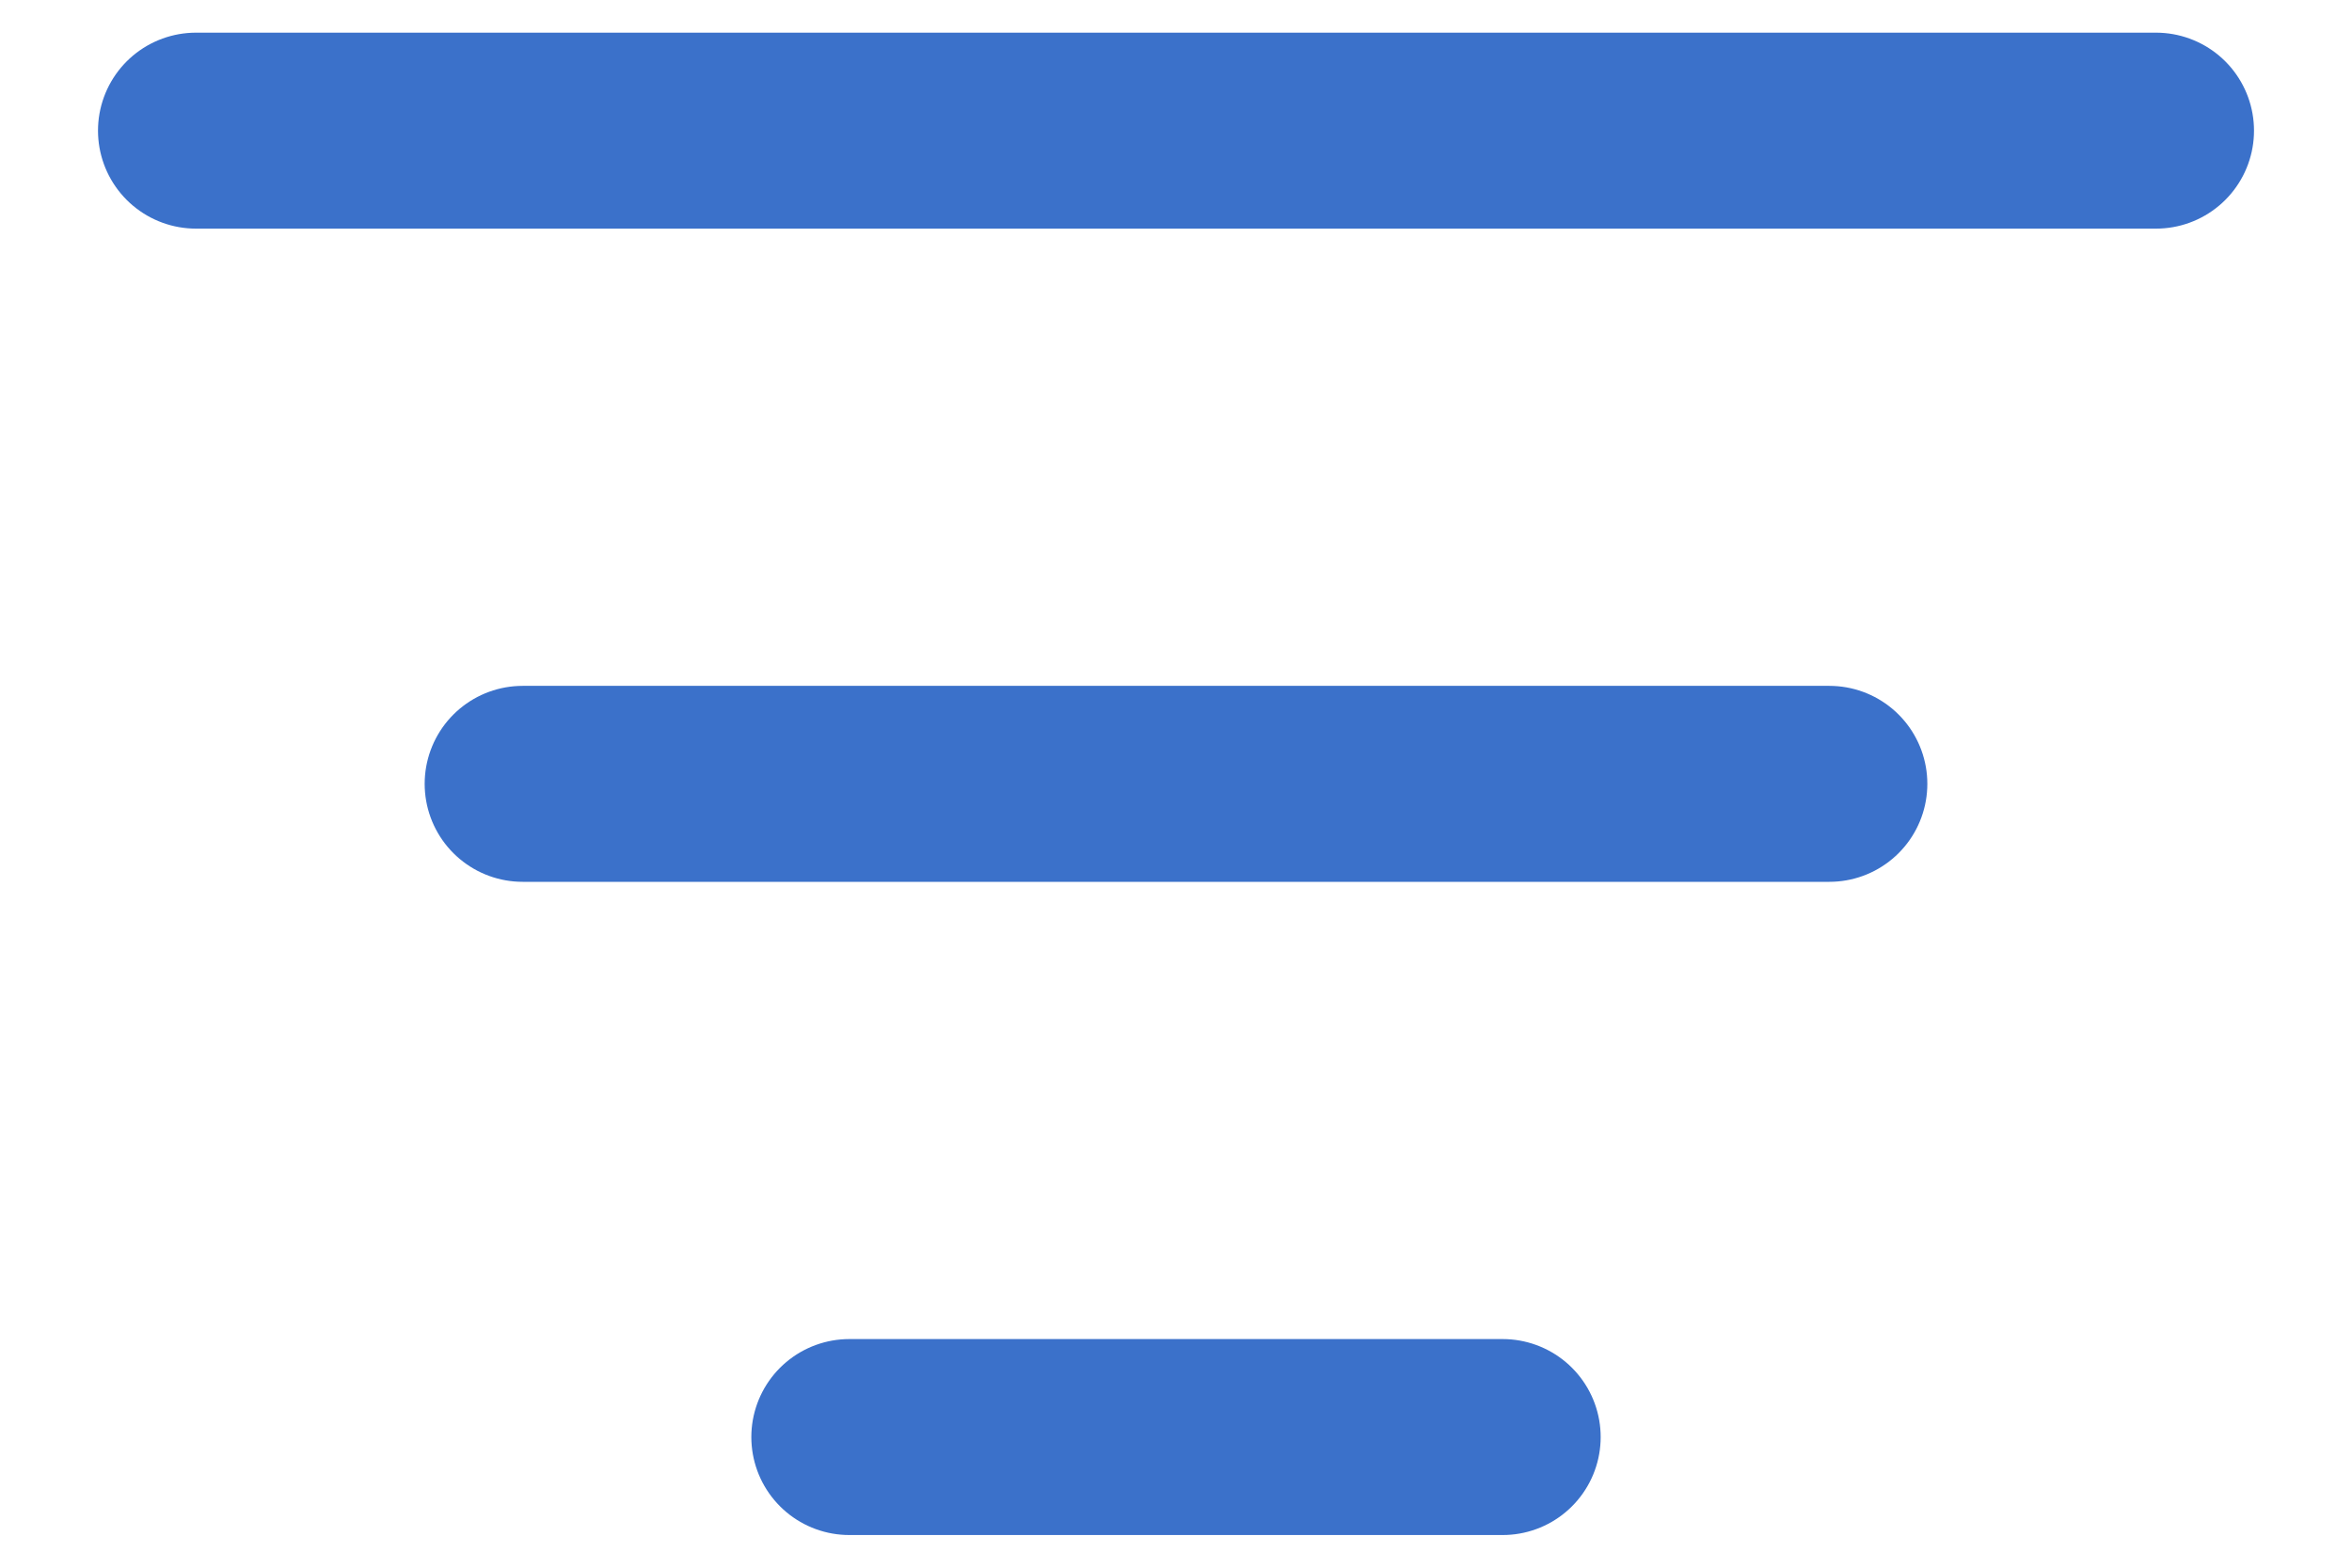 <svg width="18" height="12" viewBox="0 0 18 12" fill="none" xmlns="http://www.w3.org/2000/svg">
<path d="M4 6H14M1.5 1H16.5M6.5 11H11.5" stroke="#3b71ca" stroke-width="1.5" stroke-linecap="round" stroke-linejoin="round"/>
</svg>
